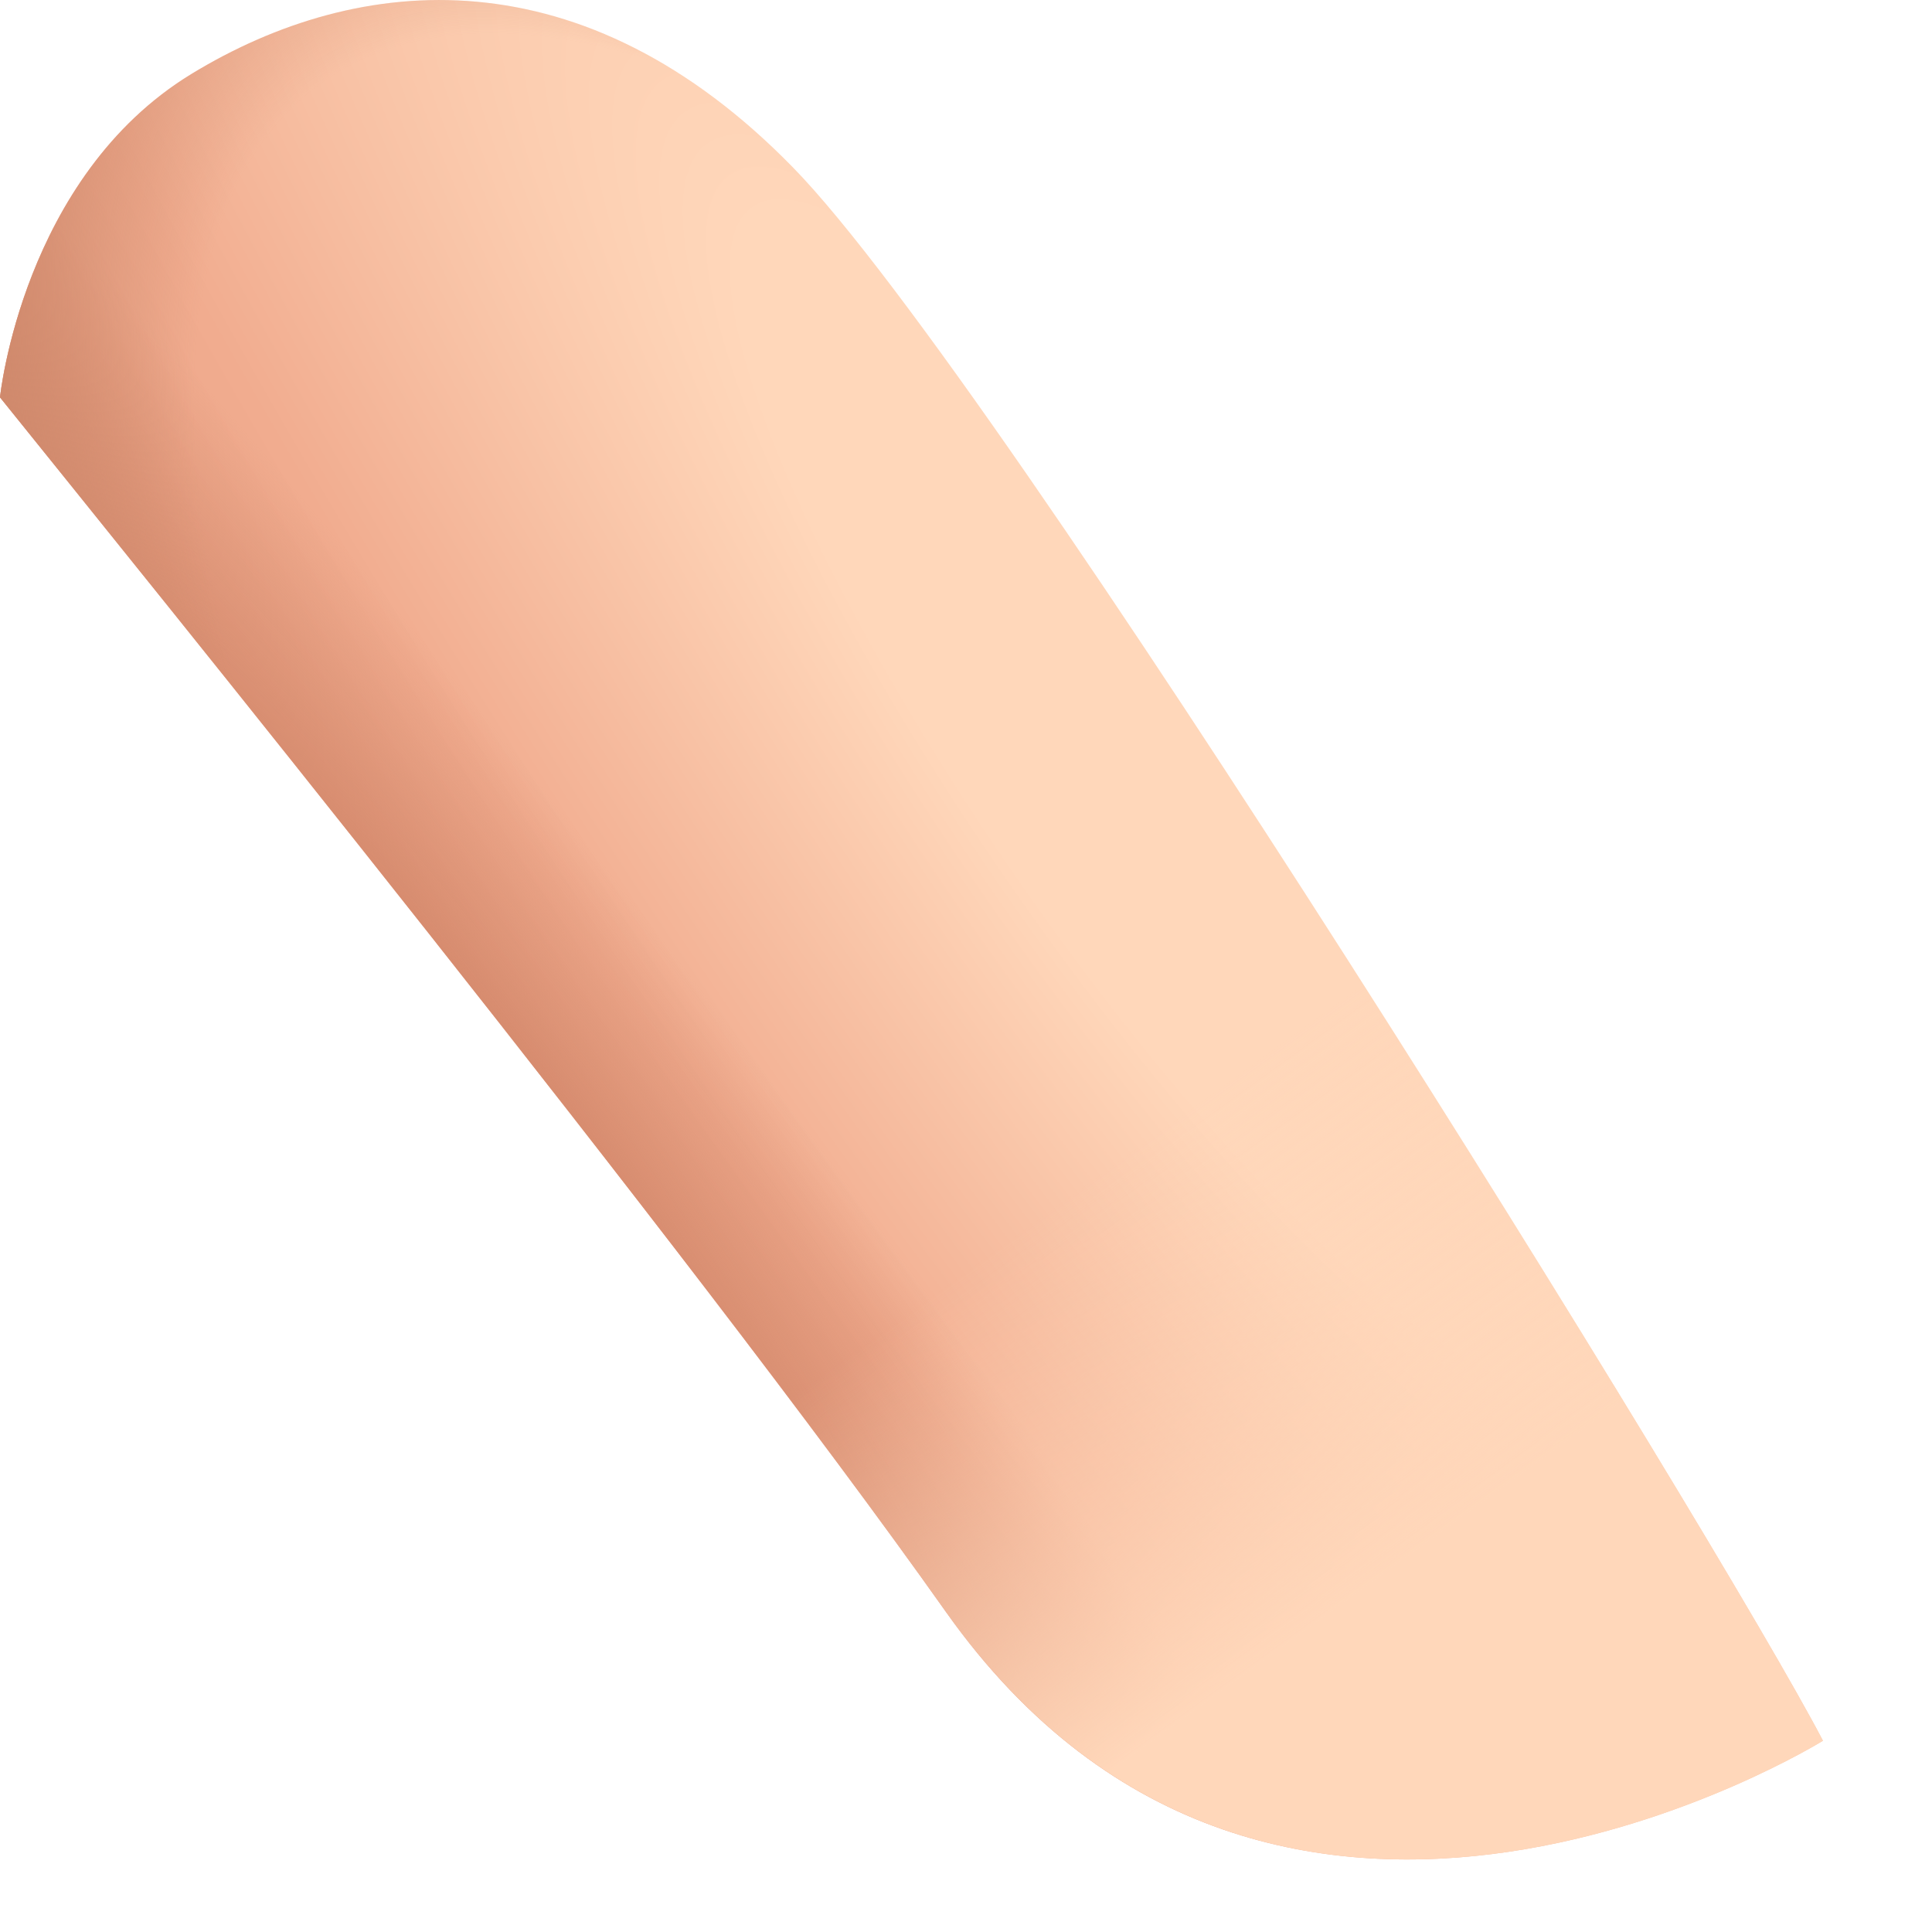 <svg preserveAspectRatio="none" width="100%" height="100%" overflow="visible" style="display: block;" viewBox="0 0 9 9" fill="none" xmlns="http://www.w3.org/2000/svg">
<g id="Vector">
<path d="M8.492 8.109C8.008 7.18 4.672 1.781 3.695 0.781C2.719 -0.22 1.676 -0.134 0.891 0.345C0.105 0.825 0 1.851 0 1.851C0.636 2.642 3.218 5.83 4.406 7.508C5.951 9.689 8.492 8.109 8.492 8.109Z" fill="url(#paint0_radial_32_1083)"/>
<path d="M8.492 8.109C8.008 7.18 4.672 1.781 3.695 0.781C2.719 -0.22 1.676 -0.134 0.891 0.345C0.105 0.825 0 1.851 0 1.851C0.636 2.642 3.218 5.83 4.406 7.508C5.951 9.689 8.492 8.109 8.492 8.109Z" fill="url(#paint1_radial_32_1083)"/>
<path d="M8.492 8.109C8.008 7.18 4.672 1.781 3.695 0.781C2.719 -0.22 1.676 -0.134 0.891 0.345C0.105 0.825 0 1.851 0 1.851C0.636 2.642 3.218 5.83 4.406 7.508C5.951 9.689 8.492 8.109 8.492 8.109Z" fill="url(#paint2_linear_32_1083)"/>
<path d="M8.492 8.109C8.008 7.18 4.672 1.781 3.695 0.781C2.719 -0.22 1.676 -0.134 0.891 0.345C0.105 0.825 0 1.851 0 1.851C0.636 2.642 3.218 5.83 4.406 7.508C5.951 9.689 8.492 8.109 8.492 8.109Z" fill="url(#paint3_radial_32_1083)"/>
</g>
<defs>
<radialGradient id="paint0_radial_32_1083" cx="0" cy="0" r="1" gradientUnits="userSpaceOnUse" gradientTransform="translate(5.414 3.711) rotate(55.519) scale(26.385 6.408)">
<stop offset="0.118" stop-color="#FFD7BA"/>
<stop offset="0.402" stop-color="#F1AC8F"/>
<stop offset="1" stop-color="#CF876B"/>
</radialGradient>
<radialGradient id="paint1_radial_32_1083" cx="0" cy="0" r="1" gradientUnits="userSpaceOnUse" gradientTransform="translate(2.07 4.867) rotate(52.052) scale(12.959 1.816)">
<stop stop-color="#D08366"/>
<stop offset="0.61" stop-color="#D08366" stop-opacity="0"/>
</radialGradient>
<linearGradient id="paint2_linear_32_1083" x1="7.663" y1="9.134" x2="5.051" y2="5.523" gradientUnits="userSpaceOnUse">
<stop offset="0.487" stop-color="#FFD7BA"/>
<stop offset="1" stop-color="#FFD7BA" stop-opacity="0"/>
</linearGradient>
<radialGradient id="paint3_radial_32_1083" cx="0" cy="0" r="1" gradientUnits="userSpaceOnUse" gradientTransform="translate(4.789 4.961) rotate(53.038) scale(23.387 10.602)">
<stop offset="0.239" stop-color="#CF896C" stop-opacity="0"/>
<stop offset="0.3" stop-color="#CF896C"/>
</radialGradient>
</defs>
</svg>
